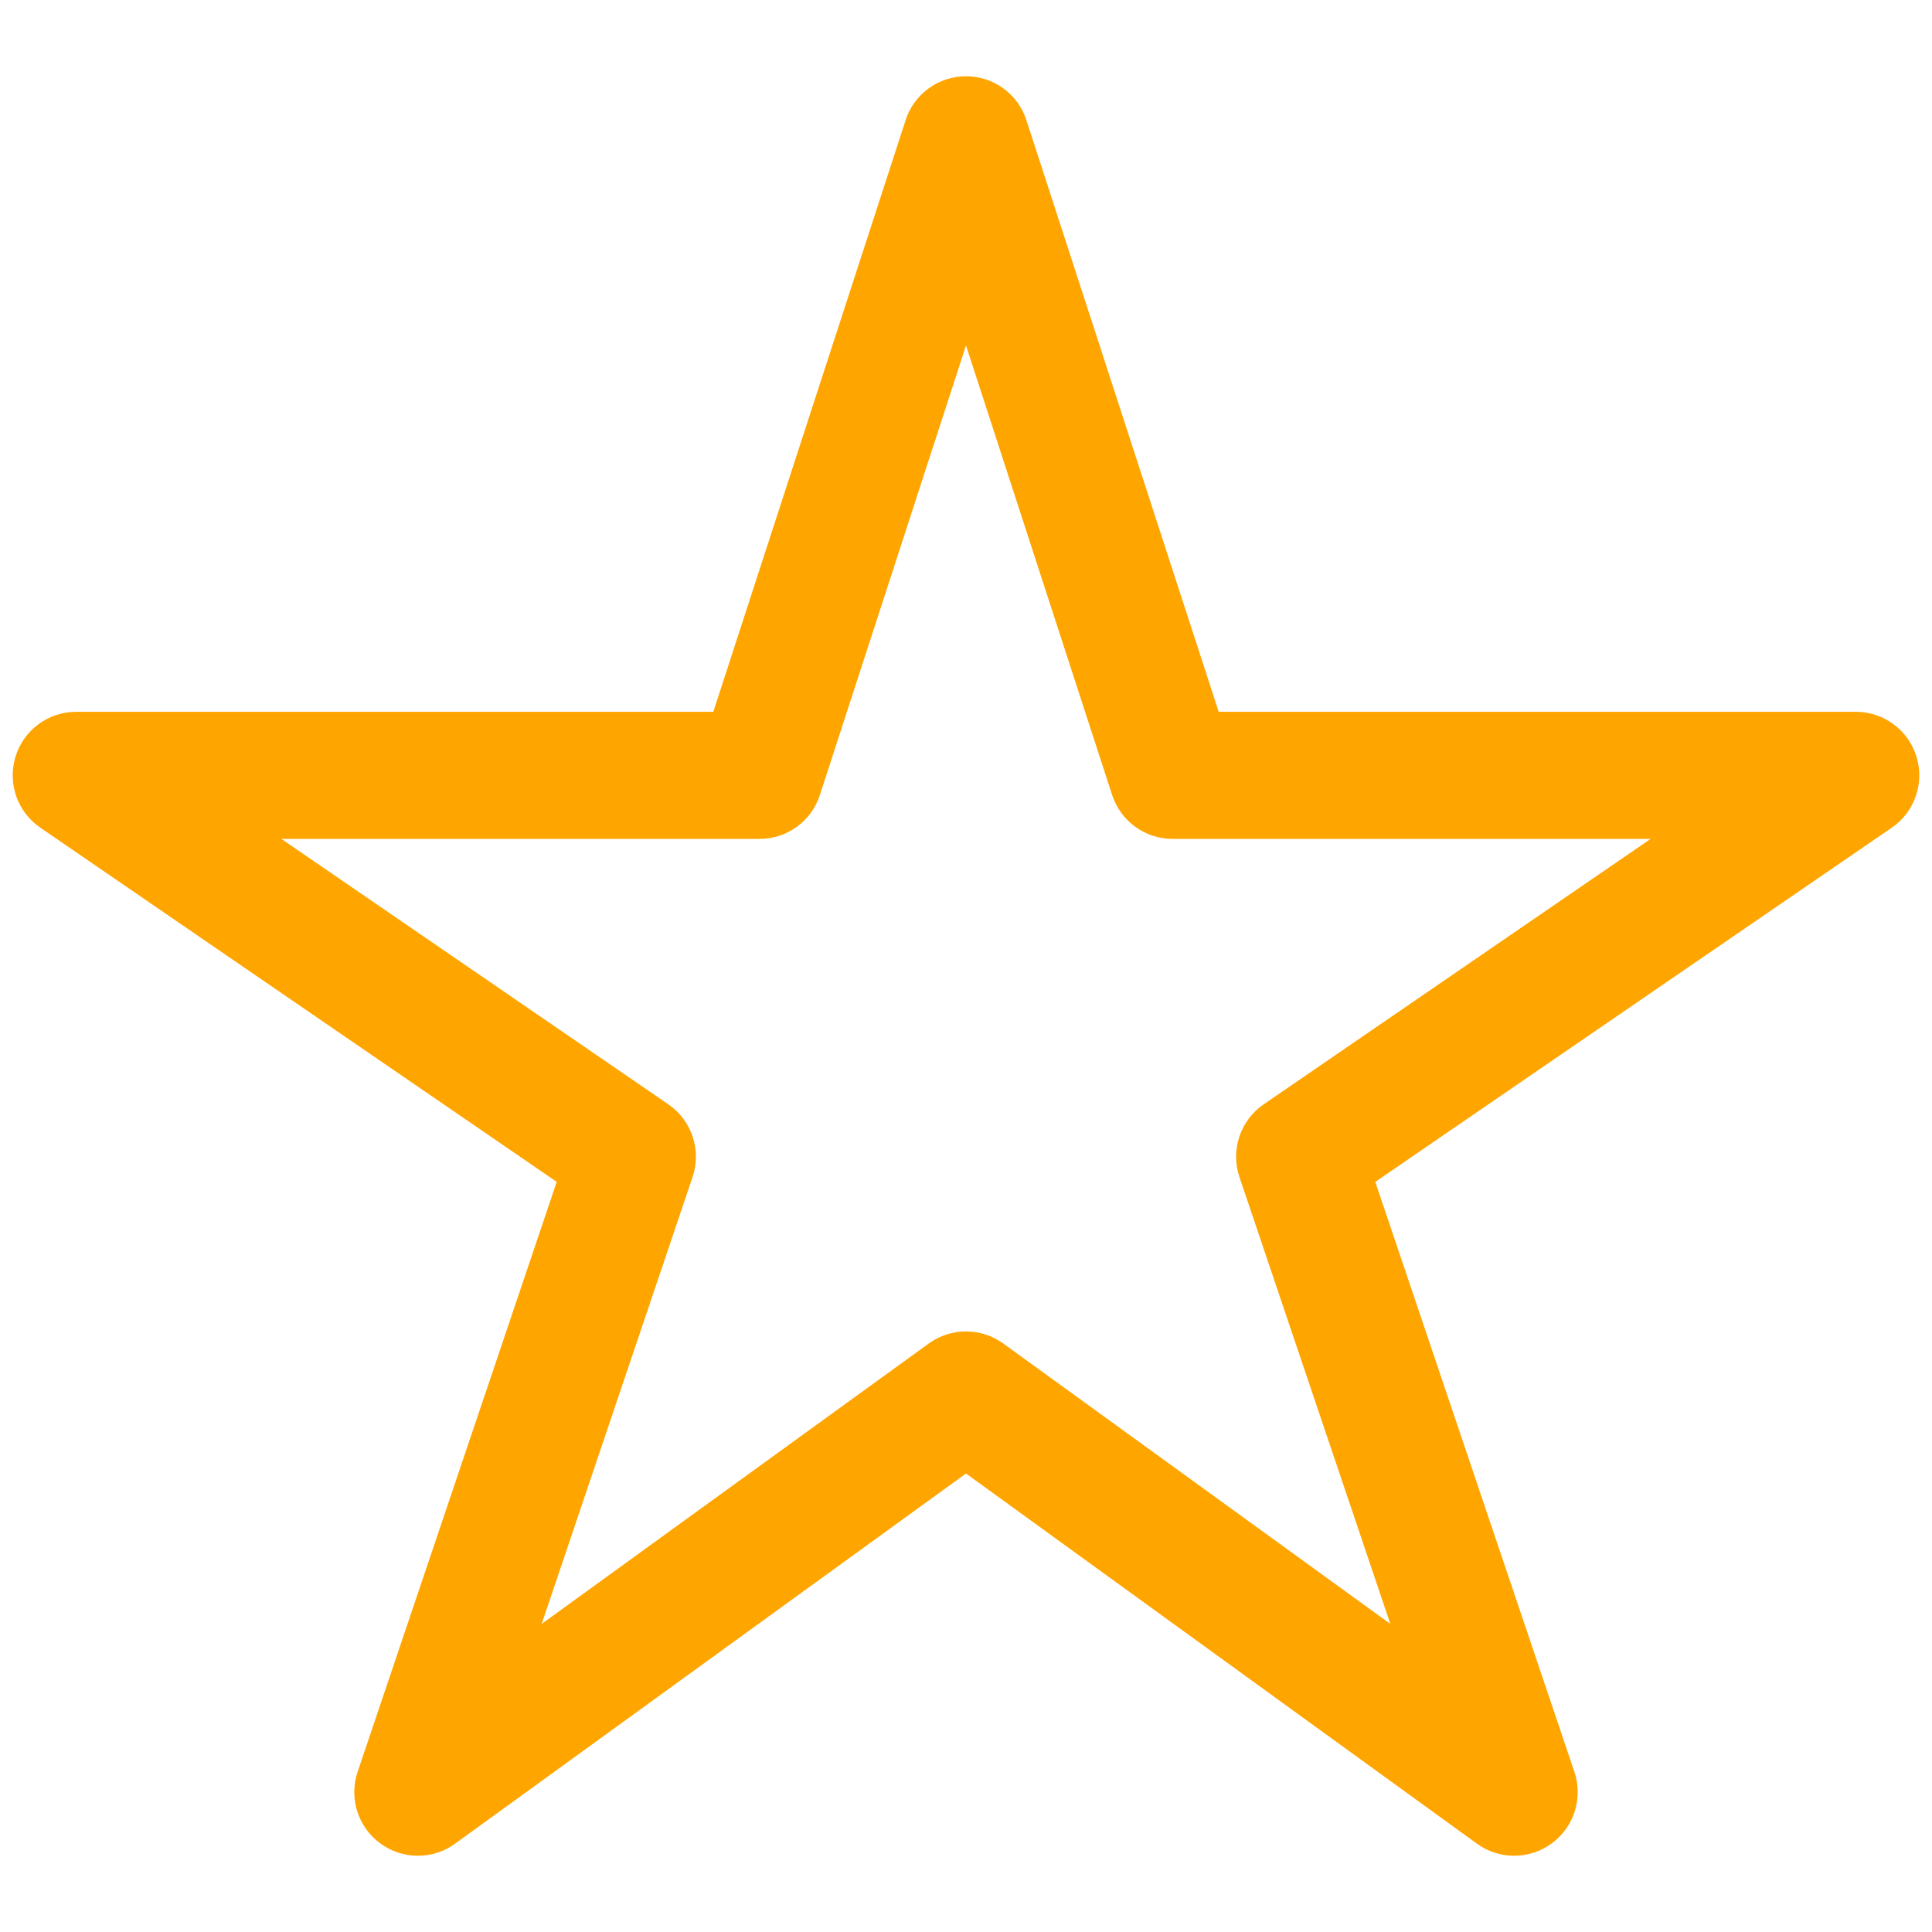 <svg width="19" height="19" viewBox="0 0 19 19" fill="none" xmlns="http://www.w3.org/2000/svg">
<path fill-rule="evenodd" clip-rule="evenodd" d="M9.5 0.75C9.771 0.75 10.011 0.924 10.094 1.182L11.985 7H18.25C18.524 7 18.766 7.178 18.847 7.44C18.928 7.702 18.829 7.986 18.604 8.14L13.525 11.623L15.483 17.425C15.57 17.683 15.48 17.967 15.261 18.128C15.042 18.29 14.744 18.291 14.524 18.131L9.5 14.491L4.476 18.131C4.256 18.291 3.958 18.29 3.739 18.128C3.52 17.967 3.43 17.683 3.517 17.425L5.475 11.623L0.397 8.14C0.171 7.986 0.072 7.702 0.153 7.44C0.234 7.178 0.476 7 0.75 7H7.015L8.906 1.182C8.989 0.924 9.229 0.75 9.5 0.75ZM9.5 3.397L8.063 7.818C7.98 8.076 7.74 8.25 7.469 8.25H2.767L6.572 10.86C6.803 11.018 6.9 11.31 6.811 11.575L5.327 15.97L9.133 13.213C9.352 13.054 9.648 13.054 9.867 13.213L13.673 15.97L12.189 11.575C12.1 11.31 12.197 11.018 12.428 10.86L16.233 8.25H11.531C11.261 8.25 11.021 8.076 10.937 7.818L9.5 3.397Z" fill="#FFA500"/>
</svg>

